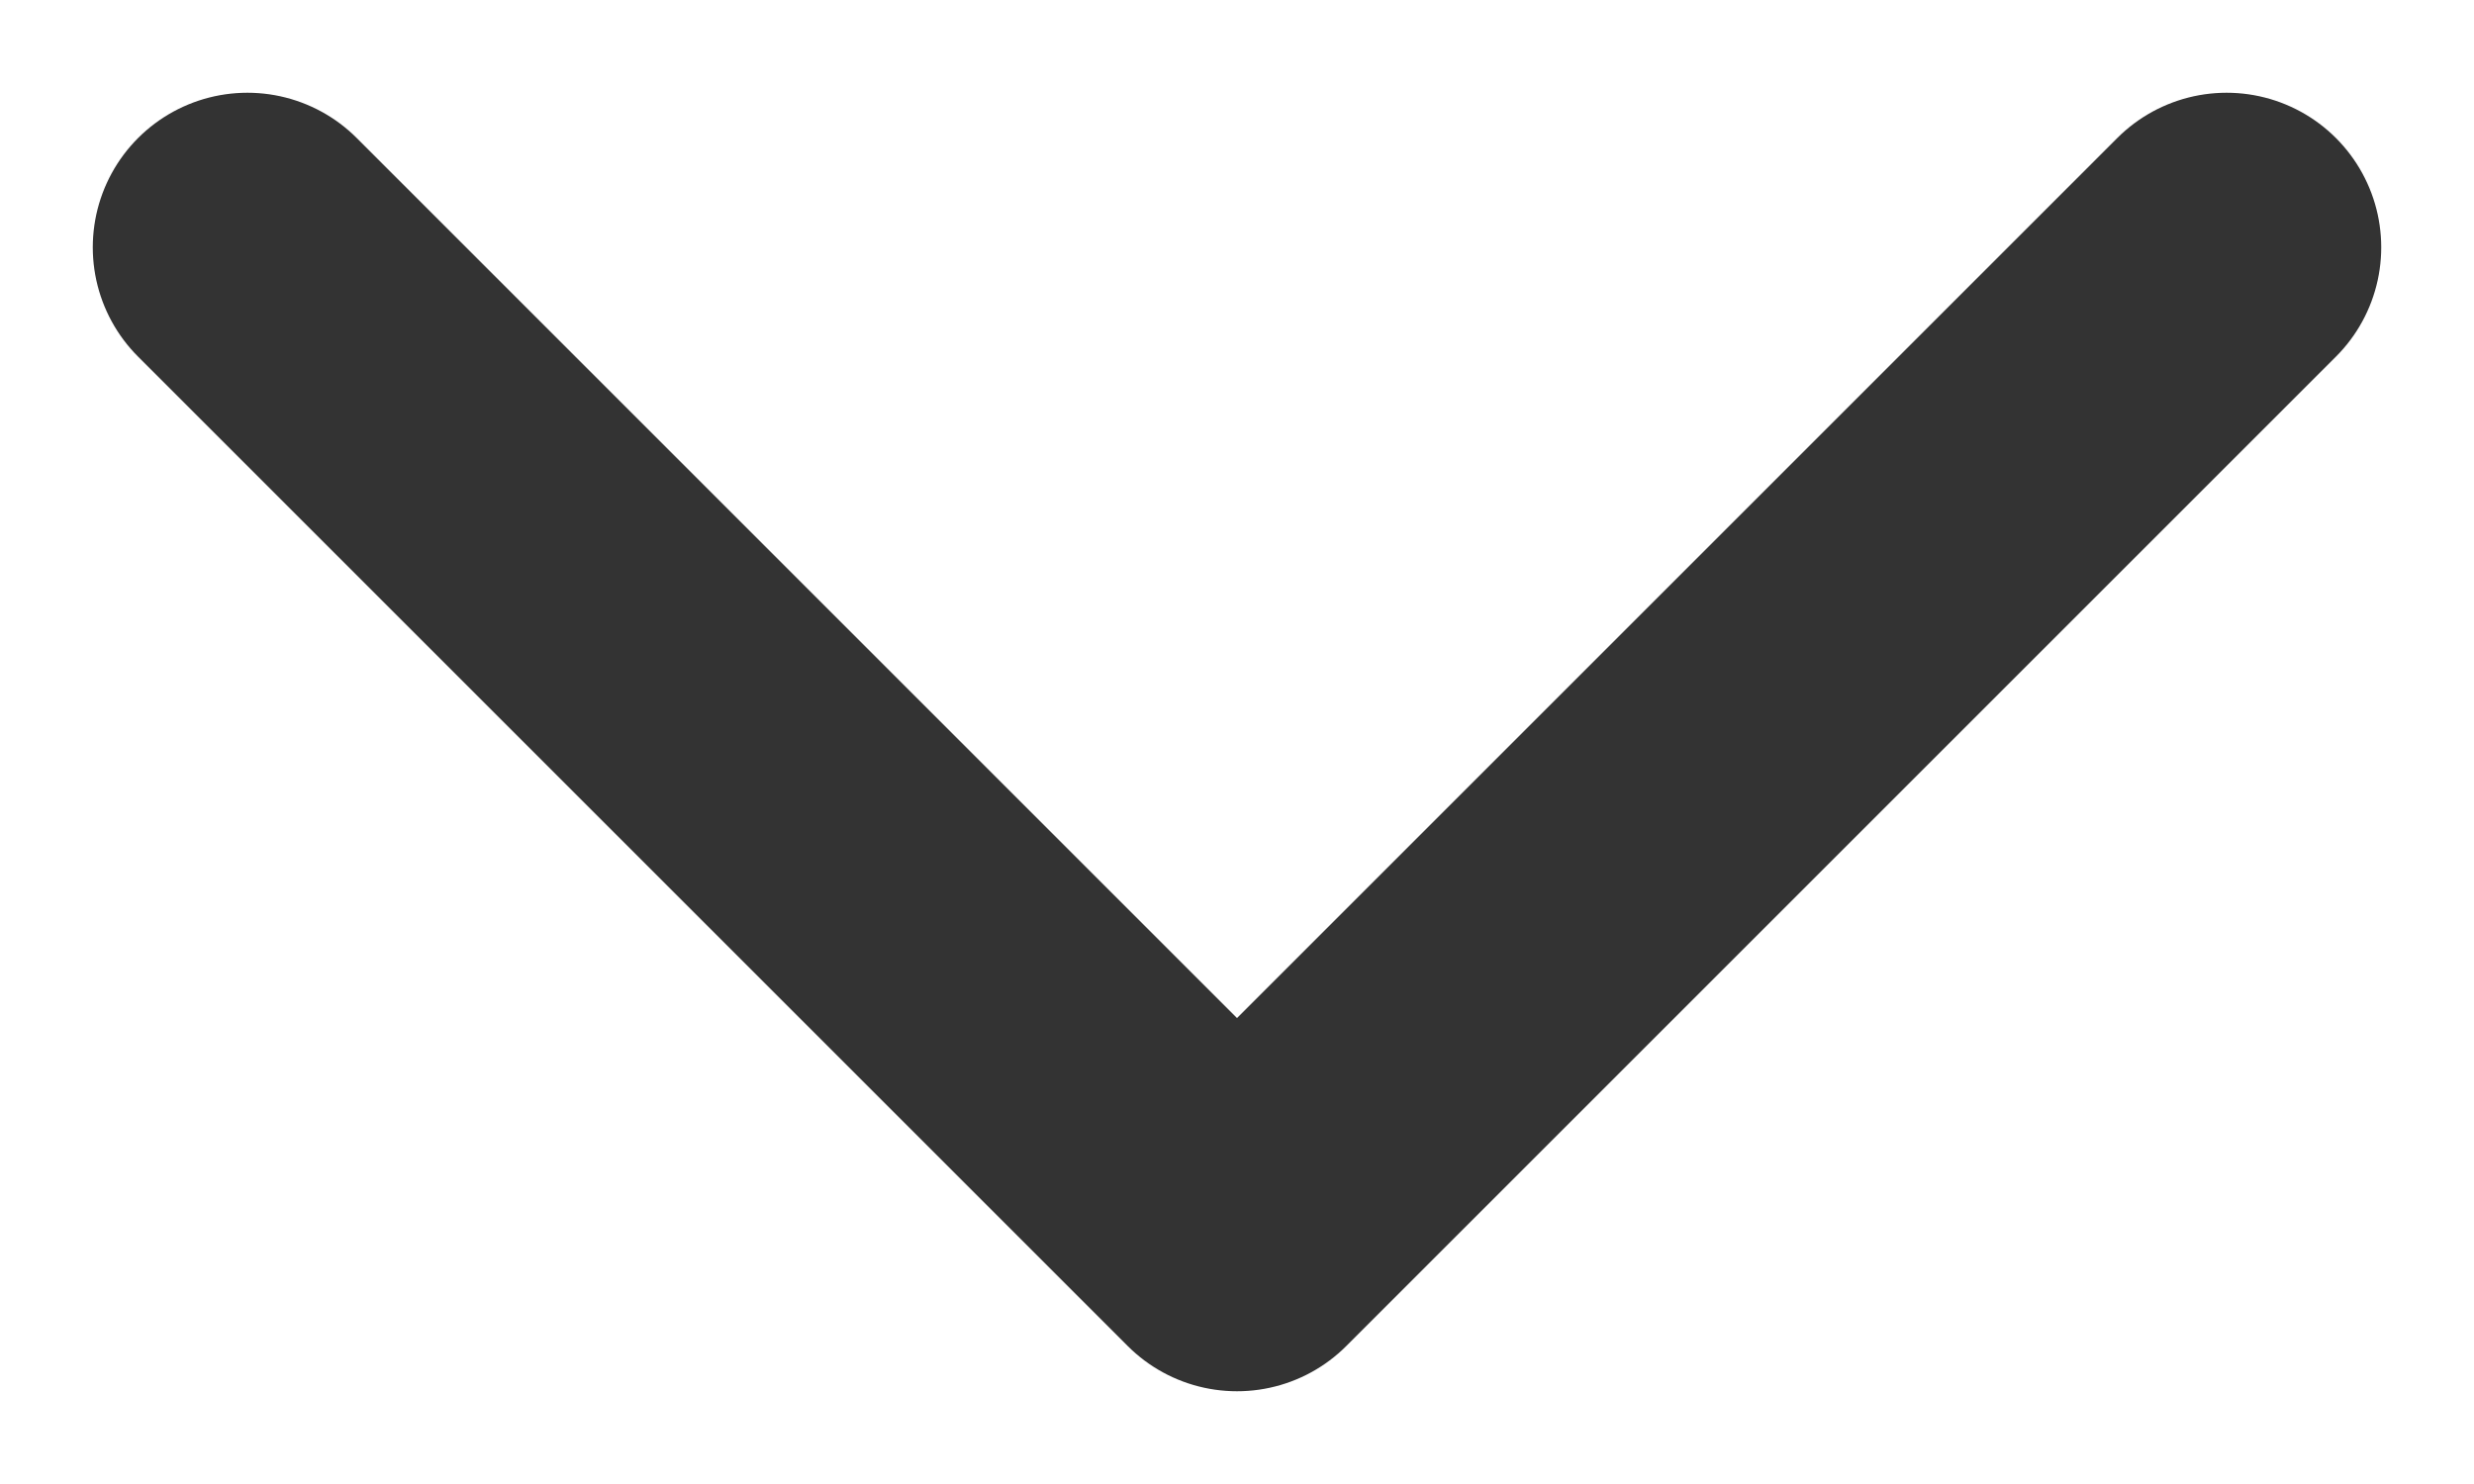 <svg width="20" height="12" viewBox="0 0 20 12" fill="none" xmlns="http://www.w3.org/2000/svg">
<path d="M2 2L10 10L18 2" stroke="#333333" stroke-width="2.5" stroke-linecap="round" stroke-linejoin="round"/>
</svg>
